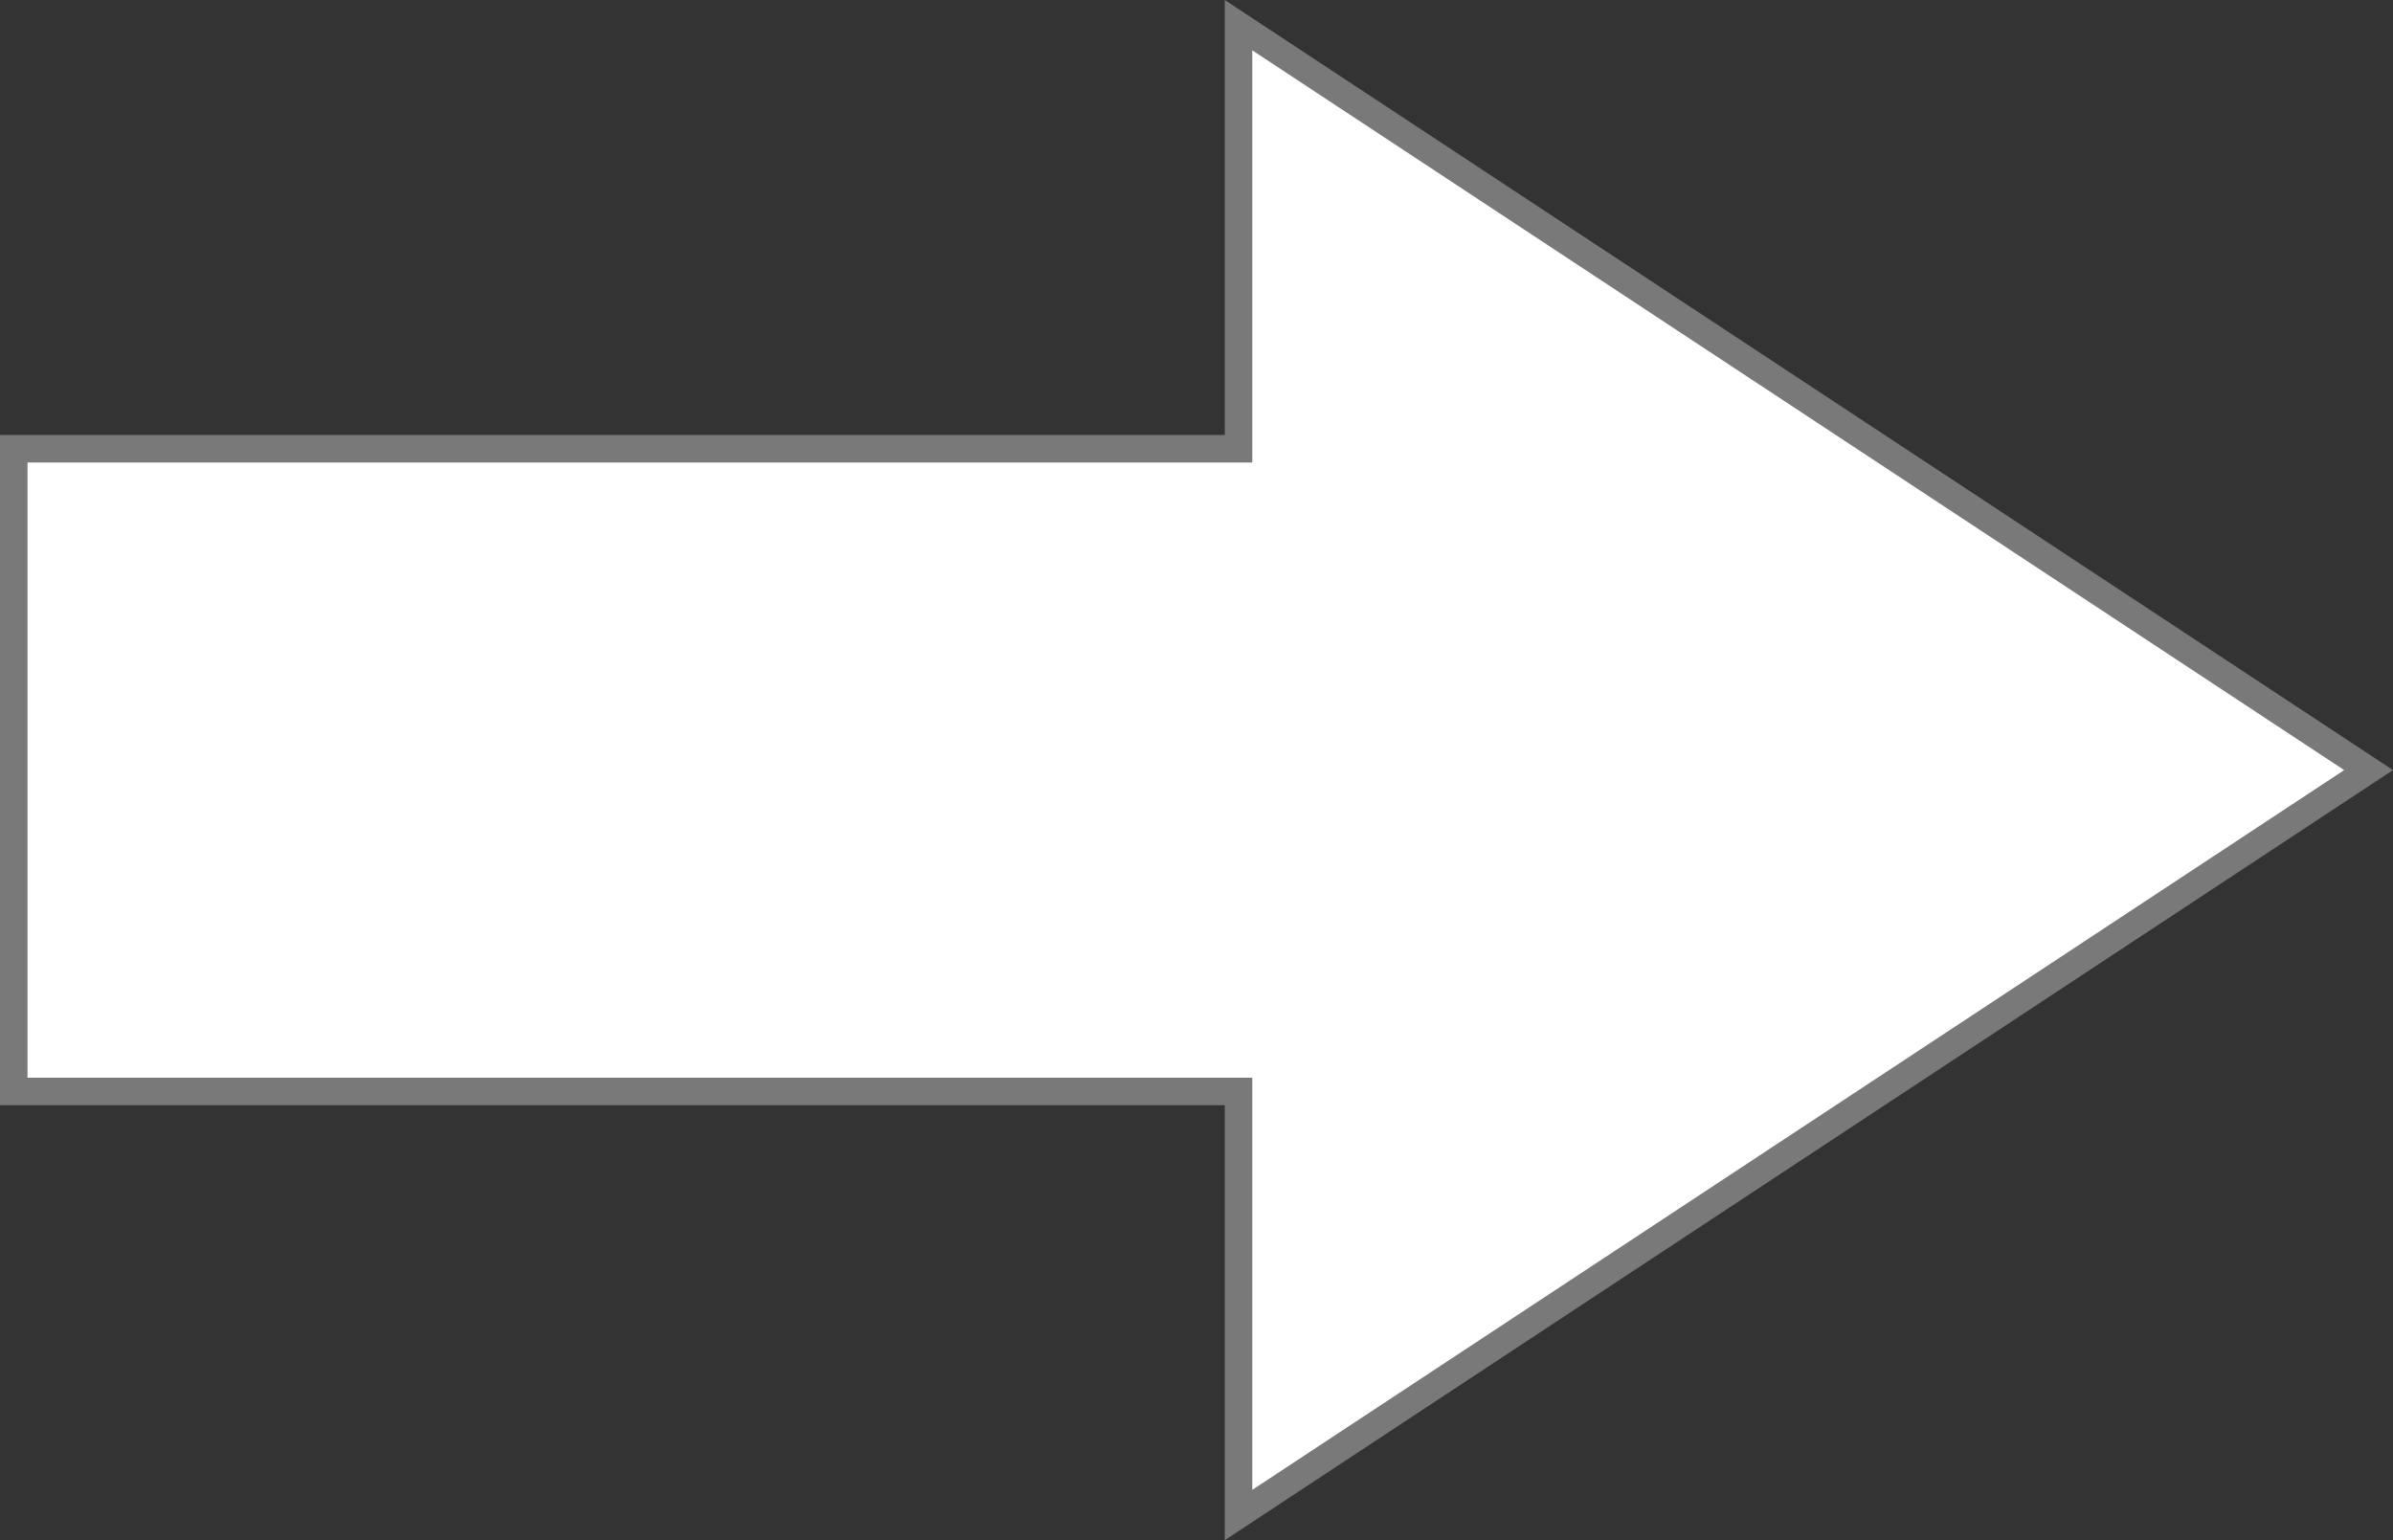 ﻿<?xml version="1.0" encoding="utf-8"?>
<svg version="1.1" xmlns:xlink="http://www.w3.org/1999/xlink" width="87px" height="56px" xmlns="http://www.w3.org/2000/svg">
  <rect width="100%" height="100%" fill="#333333" stroke="none"/>
  <g transform="matrix(1 0 0 1 -305 -442 )">
    <path d="M 350.028 497.085  L 391.112 470  L 350.028 442.915  L 350.028 458.315  L 305.5 458.315  L 305.5 481.685  L 350.028 481.685  L 350.028 497.085  Z " fill-rule="nonzero" fill="#ffffff" stroke="none" />
    <path d="M 349.528 498  L 392 470  L 349.528 442  L 349.528 457.815  L 305 457.815  L 305 482.185  L 349.528 482.185  L 349.528 498  Z M 390.225 470  L 350.528 496.17  L 350.528 481.185  L 306 481.185  L 306 458.815  L 350.528 458.815  L 350.528 443.83  L 390.225 470  Z " fill-rule="nonzero" fill="#797979" stroke="none" />
  </g>
</svg>